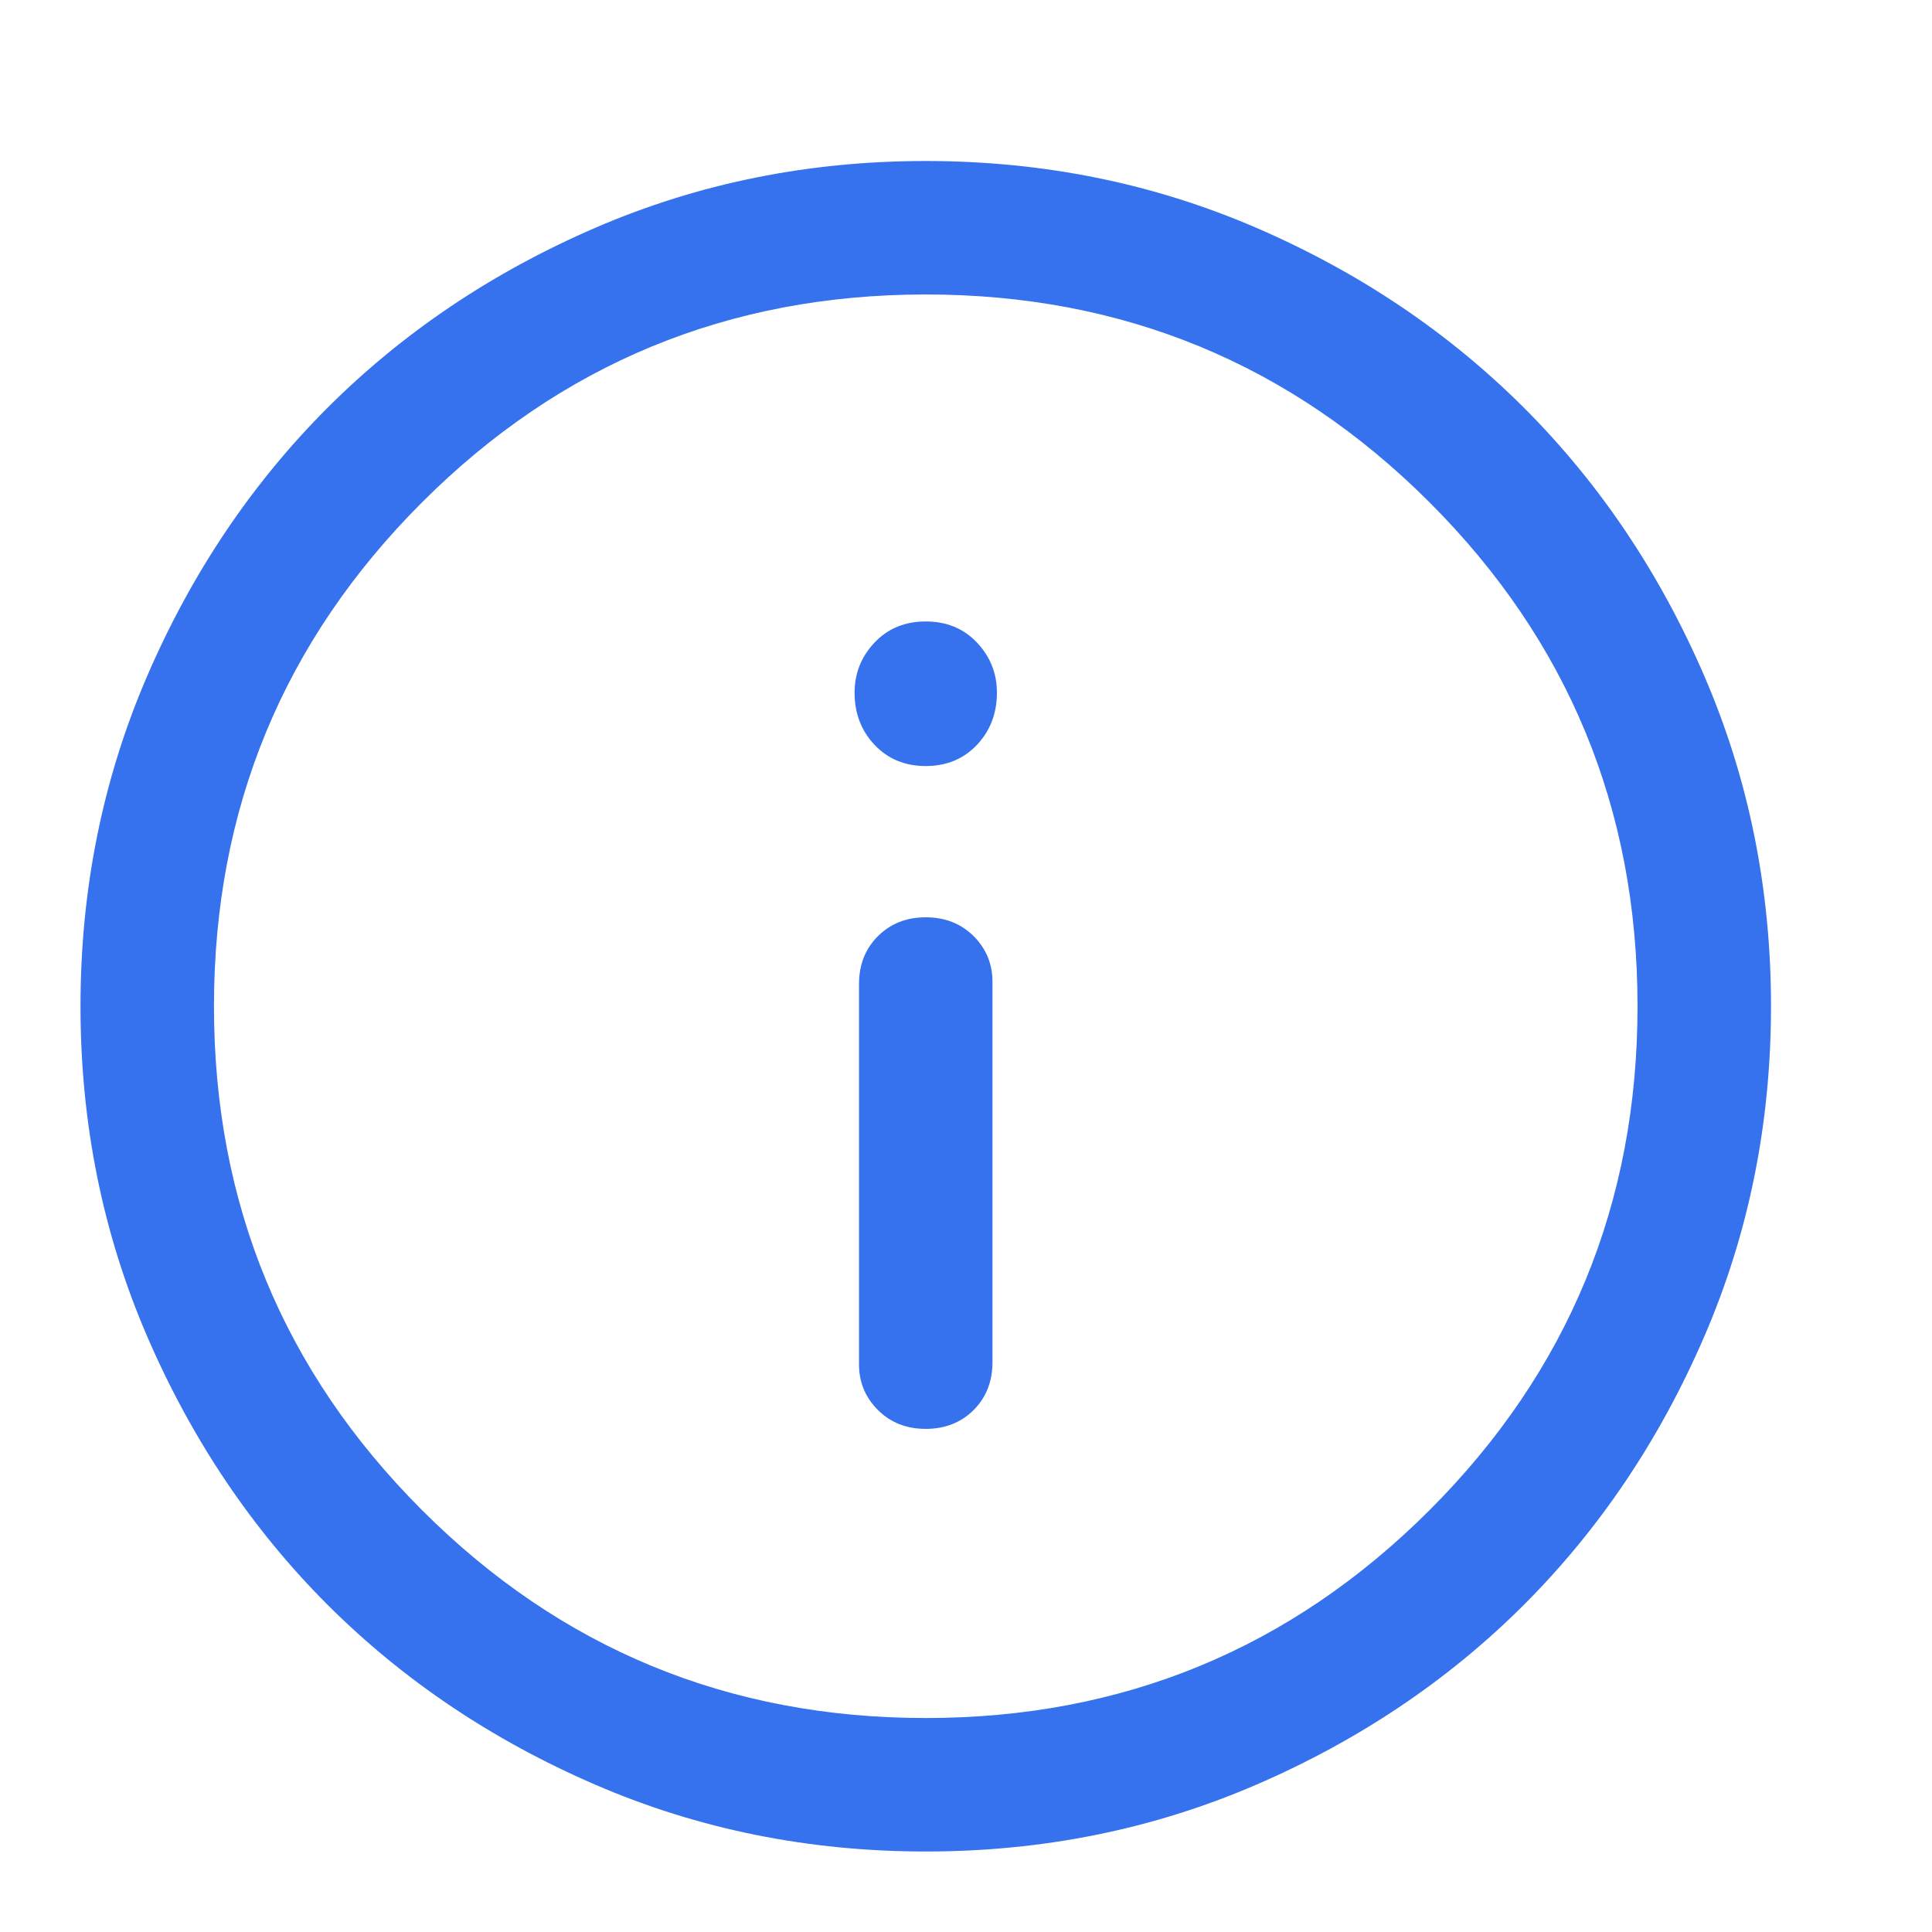 <svg width="24" height="24" viewBox="0 0 24 24" fill="none" xmlns="http://www.w3.org/2000/svg">
<mask id="mask0_2596_9873" style="mask-type:alpha" maskUnits="userSpaceOnUse" x="0" y="0" width="24" height="24">
<rect width="24" height="24" fill="currentColor"/>
</mask>
<g mask="url(#mask0_2596_9873)">
<path d="M11.5 17.75C11.739 17.75 11.938 17.672 12.095 17.516C12.251 17.359 12.329 17.16 12.329 16.921V12.196C12.329 11.975 12.251 11.786 12.095 11.629C11.938 11.473 11.739 11.395 11.5 11.395C11.261 11.395 11.063 11.473 10.906 11.629C10.749 11.786 10.671 11.984 10.671 12.224V16.949C10.671 17.17 10.749 17.359 10.906 17.516C11.063 17.672 11.261 17.75 11.5 17.75ZM11.5 9.516C11.758 9.516 11.97 9.428 12.136 9.253C12.301 9.078 12.384 8.862 12.384 8.604C12.384 8.364 12.301 8.157 12.136 7.982C11.97 7.807 11.758 7.72 11.5 7.72C11.242 7.72 11.03 7.807 10.864 7.982C10.699 8.157 10.616 8.364 10.616 8.604C10.616 8.862 10.699 9.078 10.864 9.253C11.03 9.428 11.242 9.516 11.5 9.516ZM11.5 23C10.045 23 8.677 22.724 7.397 22.171C6.117 21.618 5.007 20.872 4.067 19.933C3.128 18.993 2.382 17.883 1.829 16.603C1.276 15.323 1 13.955 1 12.5C1 11.045 1.276 9.677 1.829 8.396C2.382 7.116 3.128 6.007 4.067 5.067C5.007 4.128 6.117 3.382 7.397 2.829C8.677 2.276 10.045 2 11.5 2C12.955 2 14.323 2.276 15.604 2.829C16.884 3.382 17.993 4.128 18.933 5.067C19.872 6.007 20.618 7.116 21.171 8.396C21.724 9.677 22 11.045 22 12.5C22 13.955 21.724 15.323 21.171 16.603C20.618 17.883 19.872 18.993 18.933 19.933C17.993 20.872 16.884 21.618 15.604 22.171C14.323 22.724 12.955 23 11.5 23ZM11.5 21.342C13.95 21.342 16.036 20.481 17.759 18.759C19.481 17.036 20.342 14.95 20.342 12.5C20.342 10.05 19.481 7.964 17.759 6.241C16.036 4.519 13.95 3.658 11.5 3.658C9.05 3.658 6.964 4.519 5.242 6.241C3.519 7.964 2.658 10.05 2.658 12.5C2.658 14.95 3.519 17.036 5.242 18.759C6.964 20.481 9.05 21.342 11.5 21.342Z" fill="#3671EE"/>
</g>
</svg>
